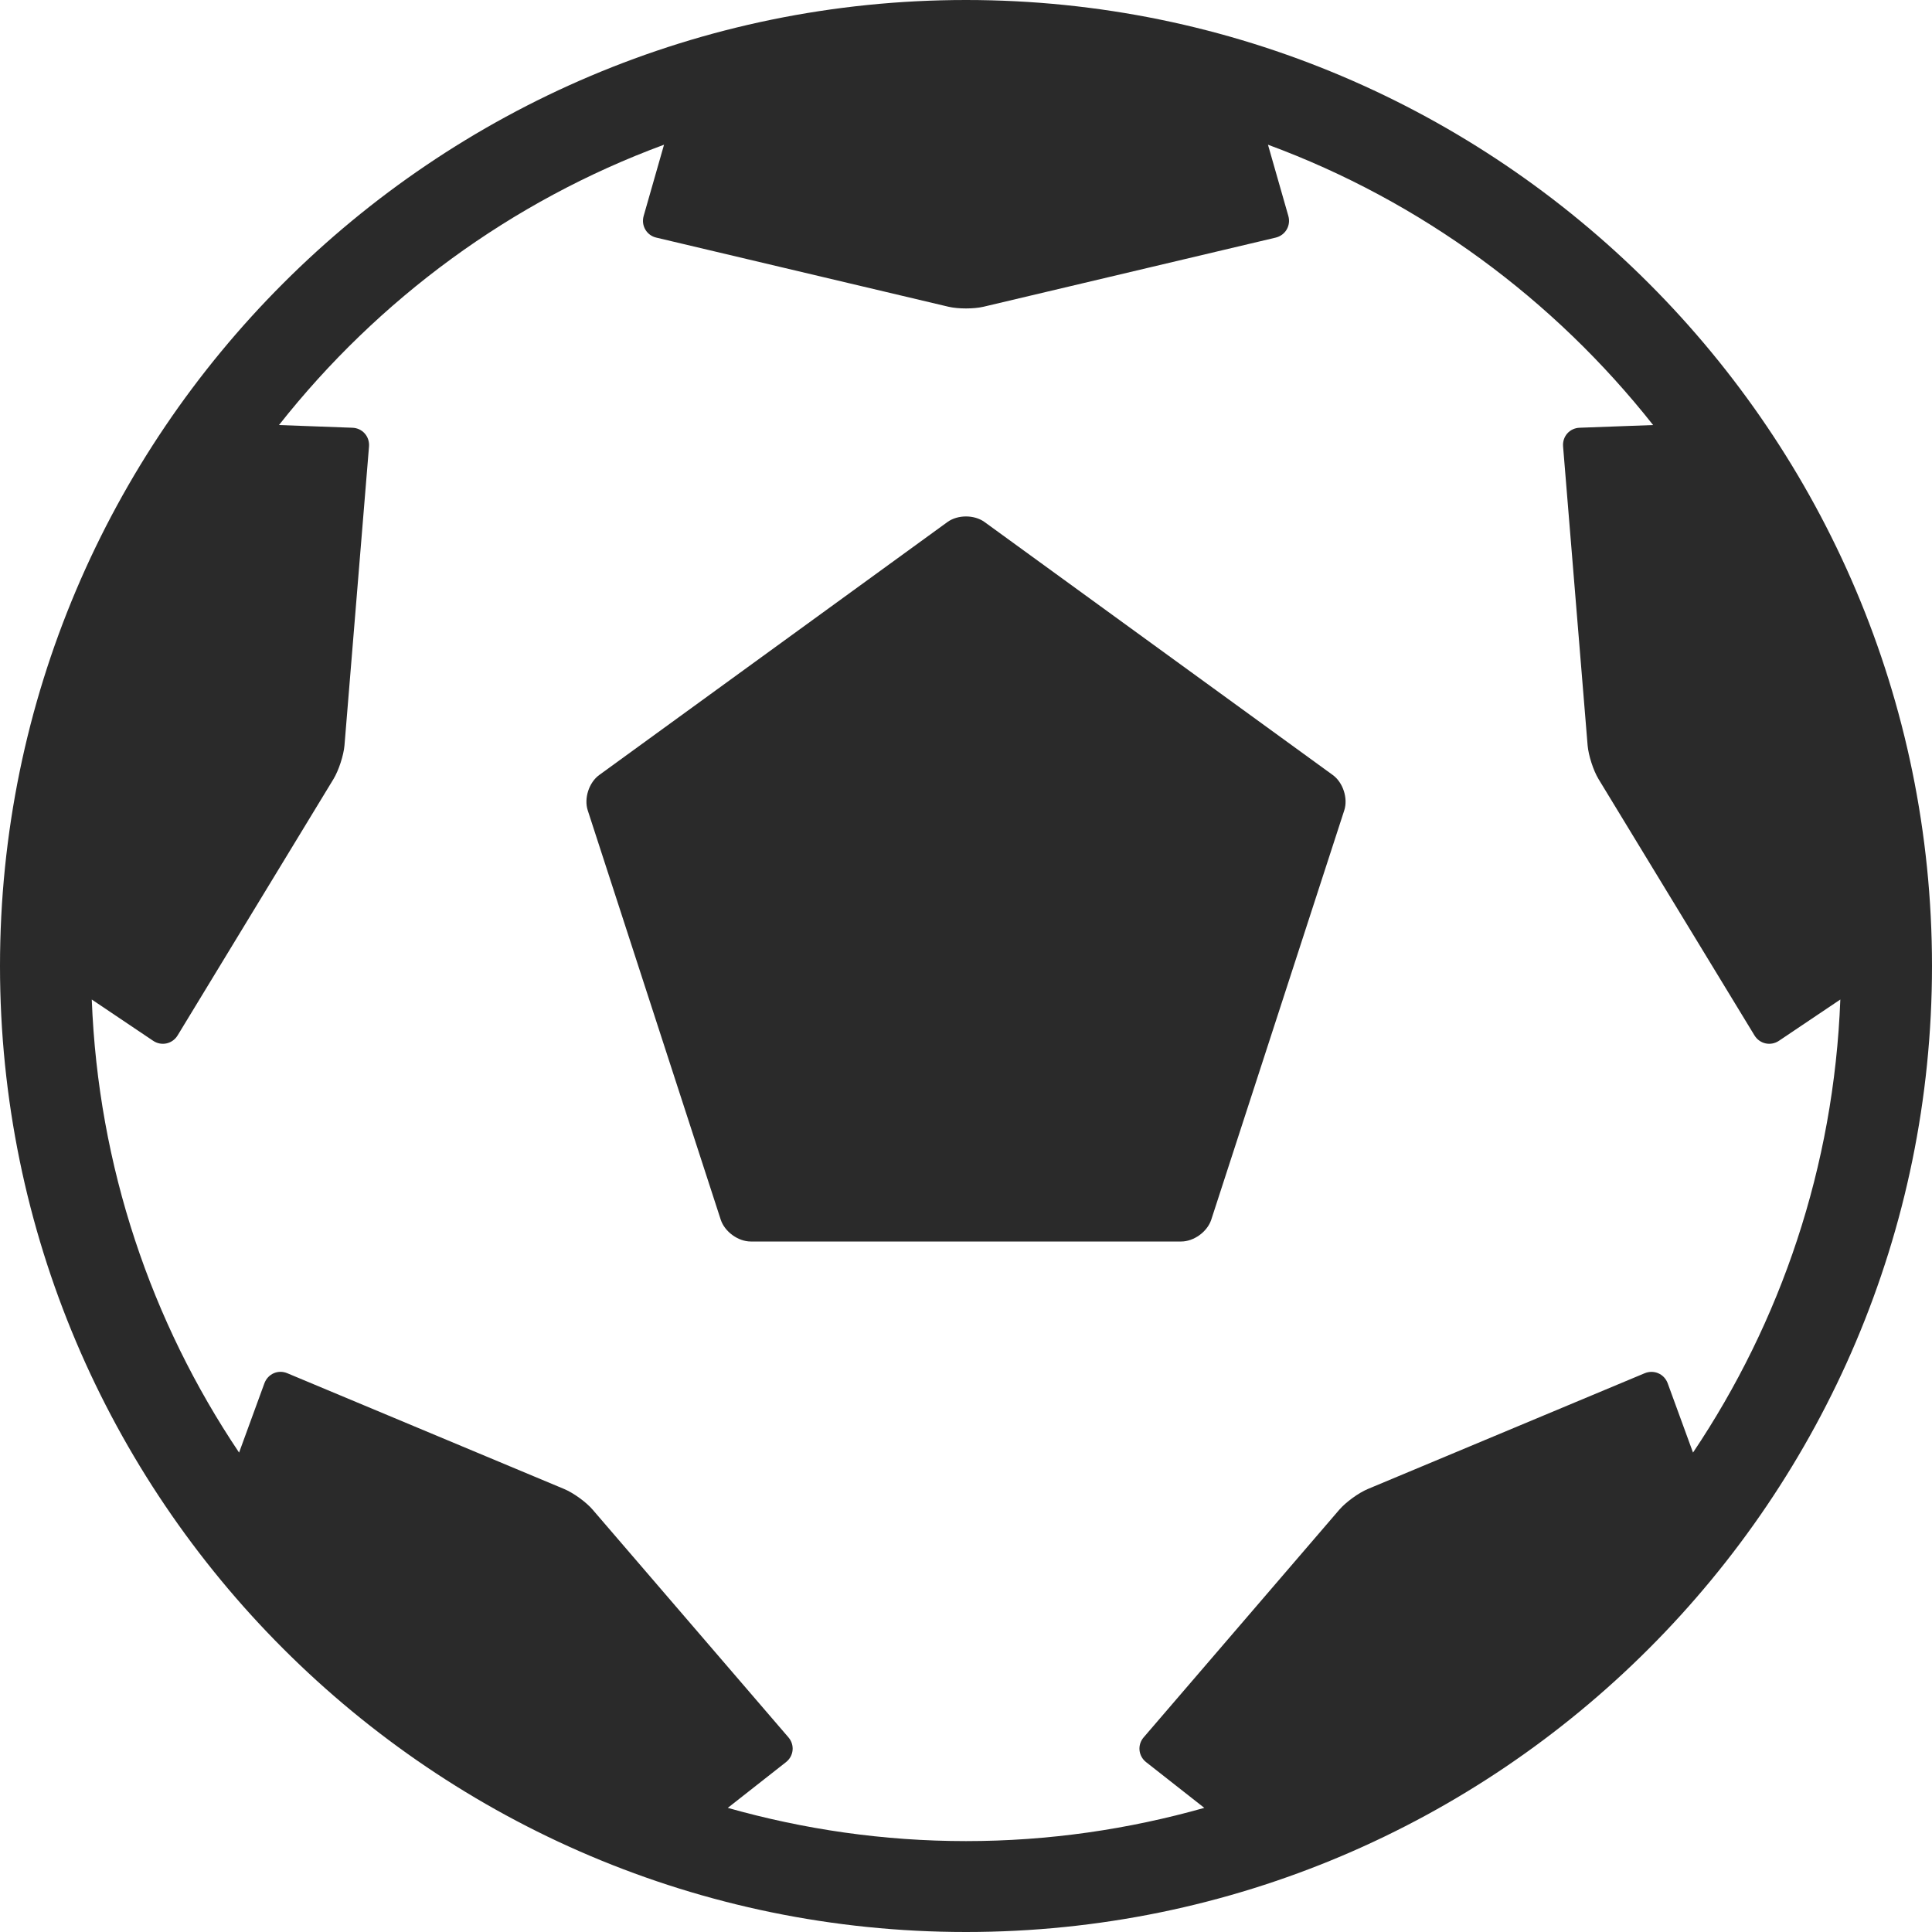 <?xml version="1.0" encoding="UTF-8"?>
<svg width="20px" height="20px" viewBox="0 0 20 20" version="1.1" xmlns="http://www.w3.org/2000/svg" xmlns:xlink="http://www.w3.org/1999/xlink">
    <!-- Generator: Sketch 55.1 (78136) - https://sketchapp.com -->
    <title>noun_soccer_1914416 (1)</title>
    <desc>Created with Sketch.</desc>
    <g id="Page-1" stroke="none" stroke-width="1" fill="none" fill-rule="evenodd">
        <g id="R1-V4-Desktop-Flypout-Programm" transform="translate(-1063, -82)" fill="#2A2A2A" fill-rule="nonzero">
            <g id="Group-10">
                <g id="Group-9">
                    <g id="noun_soccer_1914416-(1)" transform="translate(1063, 82)">
                        <path d="M10.192,5.404 C10.086,5.327 9.914,5.327 9.808,5.404 L6.203,8.023 C6.097,8.1 6.044,8.264 6.084,8.388 L7.461,12.626 C7.502,12.751 7.641,12.852 7.772,12.852 L12.228,12.852 C12.359,12.852 12.498,12.751 12.539,12.626 L13.916,8.388 C13.956,8.264 13.903,8.1 13.797,8.023 L10.192,5.404 Z" id="Shape"></path>
                        <path d="M10,0 C4.486,0 0,4.486 0,10 C0,15.514 4.486,20 10,20 C15.514,20 20,15.514 20,10 C20,4.486 15.514,0 10,0 Z M17.264,14.32 C17.228,14.222 17.121,14.176 17.025,14.216 L14.16,15.414 C14.064,15.454 13.932,15.55 13.864,15.629 L11.84,17.984 C11.772,18.062 11.783,18.178 11.865,18.242 L12.467,18.715 C11.682,18.937 10.856,19.059 10,19.059 C9.145,19.059 8.318,18.937 7.534,18.715 L8.136,18.242 C8.218,18.178 8.229,18.062 8.161,17.984 L6.136,15.629 C6.069,15.55 5.936,15.454 5.84,15.414 L2.975,14.216 C2.879,14.175 2.773,14.222 2.737,14.32 L2.475,15.037 C1.567,13.686 1.016,12.078 0.95,10.347 L1.585,10.774 C1.671,10.832 1.785,10.807 1.839,10.718 L3.452,8.065 C3.506,7.976 3.557,7.82 3.566,7.717 L3.82,4.622 C3.828,4.518 3.751,4.431 3.647,4.428 L2.888,4.4 C3.915,3.098 5.29,2.082 6.874,1.498 L6.663,2.236 C6.635,2.336 6.694,2.437 6.795,2.46 L9.817,3.175 C9.918,3.199 10.082,3.199 10.183,3.175 L13.205,2.46 C13.306,2.436 13.365,2.336 13.337,2.236 L13.126,1.498 C14.71,2.082 16.085,3.098 17.113,4.4 L16.353,4.428 C16.249,4.431 16.172,4.518 16.181,4.622 L16.435,7.717 C16.444,7.82 16.494,7.976 16.548,8.065 L18.162,10.718 C18.216,10.807 18.33,10.832 18.416,10.774 L19.051,10.347 C18.985,12.078 18.434,13.685 17.526,15.037 L17.264,14.32 Z" id="Shape"></path>
                    </g>
                </g>
            </g>
        </g>
    </g>
</svg>